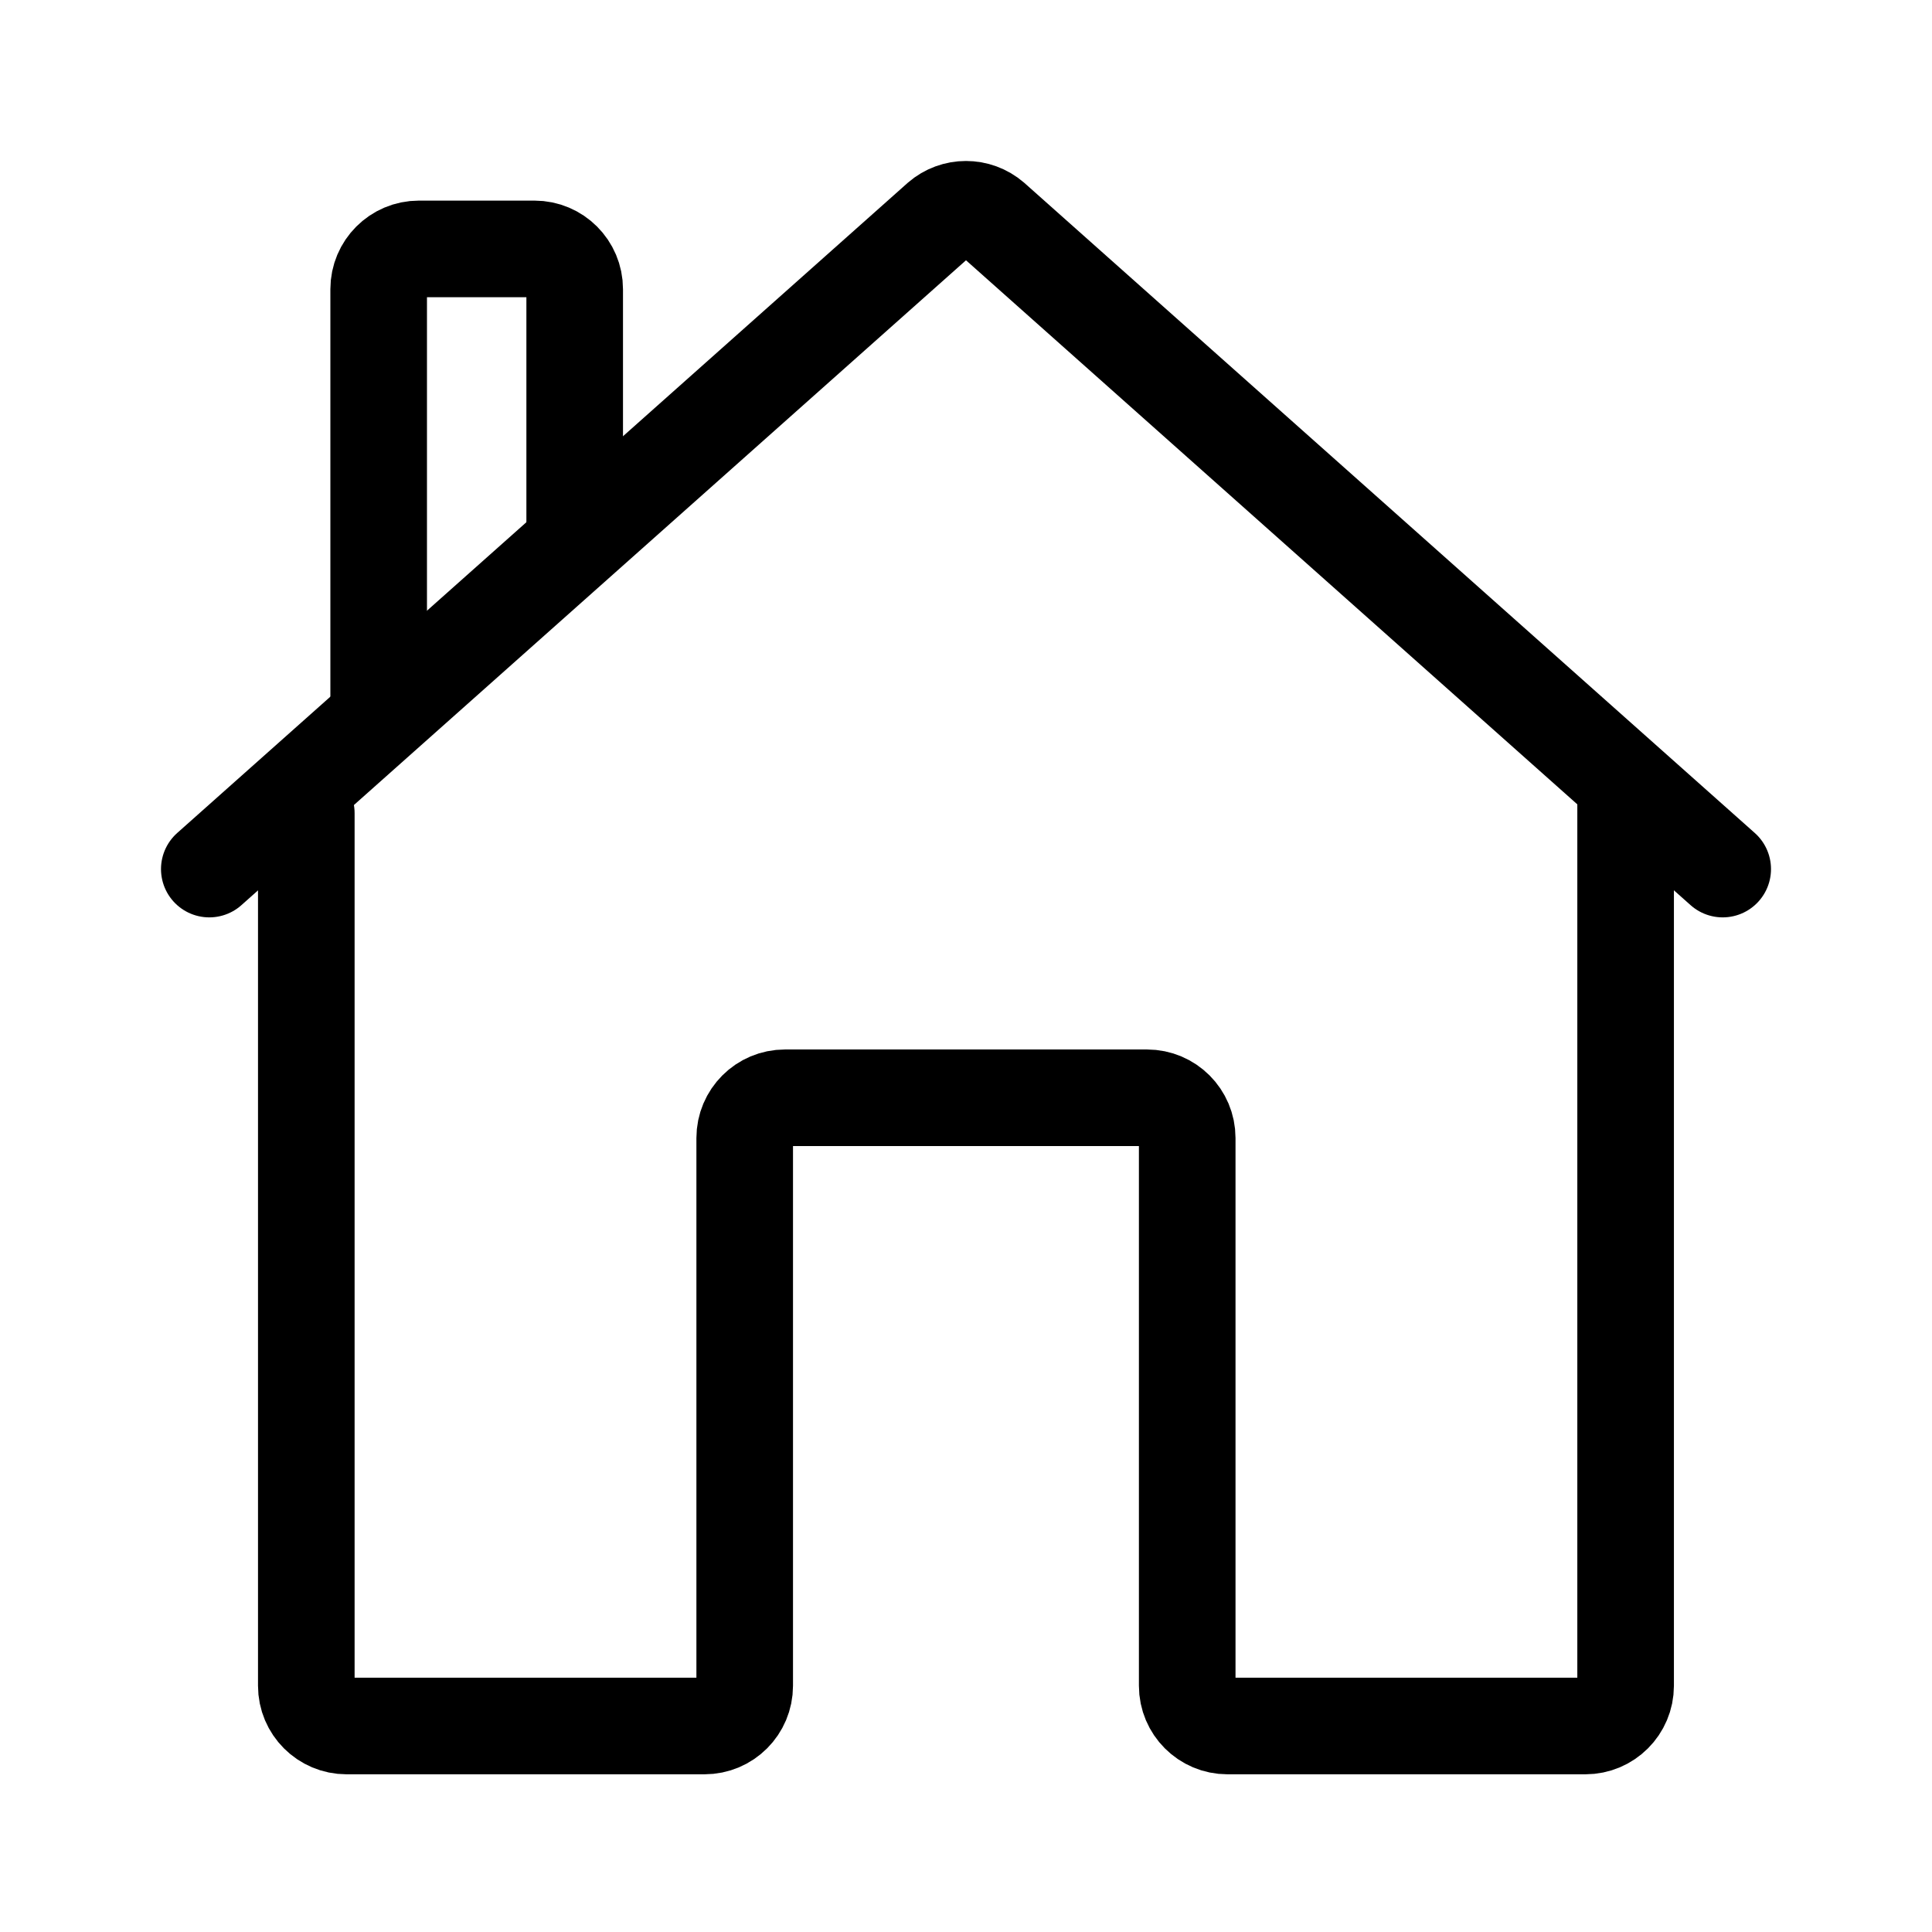 <svg width="24" height="24" viewBox="0 0 24 24" fill="none" xmlns="http://www.w3.org/2000/svg">
<path d="M21.4 10.796L12.328 2.722C12.139 2.559 11.86 2.559 11.672 2.722L2.6 10.796" stroke="currentColor" stroke-width="1.2" stroke-linecap="round" stroke-linejoin="round"/>
<path d="M3.805 10.102V20.941C3.805 21.217 4.029 21.441 4.305 21.441H8.751C9.028 21.441 9.251 21.217 9.251 20.941V14.137C9.251 13.861 9.475 13.637 9.751 13.637H14.248C14.524 13.637 14.748 13.861 14.748 14.137V20.941C14.748 21.217 14.972 21.441 15.248 21.441H19.694C19.97 21.441 20.194 21.217 20.194 20.941V9.904" stroke="currentColor" stroke-width="1.2" stroke-linecap="round" stroke-linejoin="round"/>
<path d="M4.704 8.72V3.592C4.704 3.316 4.928 3.092 5.204 3.092H6.639C6.915 3.092 7.139 3.316 7.139 3.592V6.713" stroke="currentColor" stroke-width="1.2" stroke-linecap="round" stroke-linejoin="round"/>
</svg>

